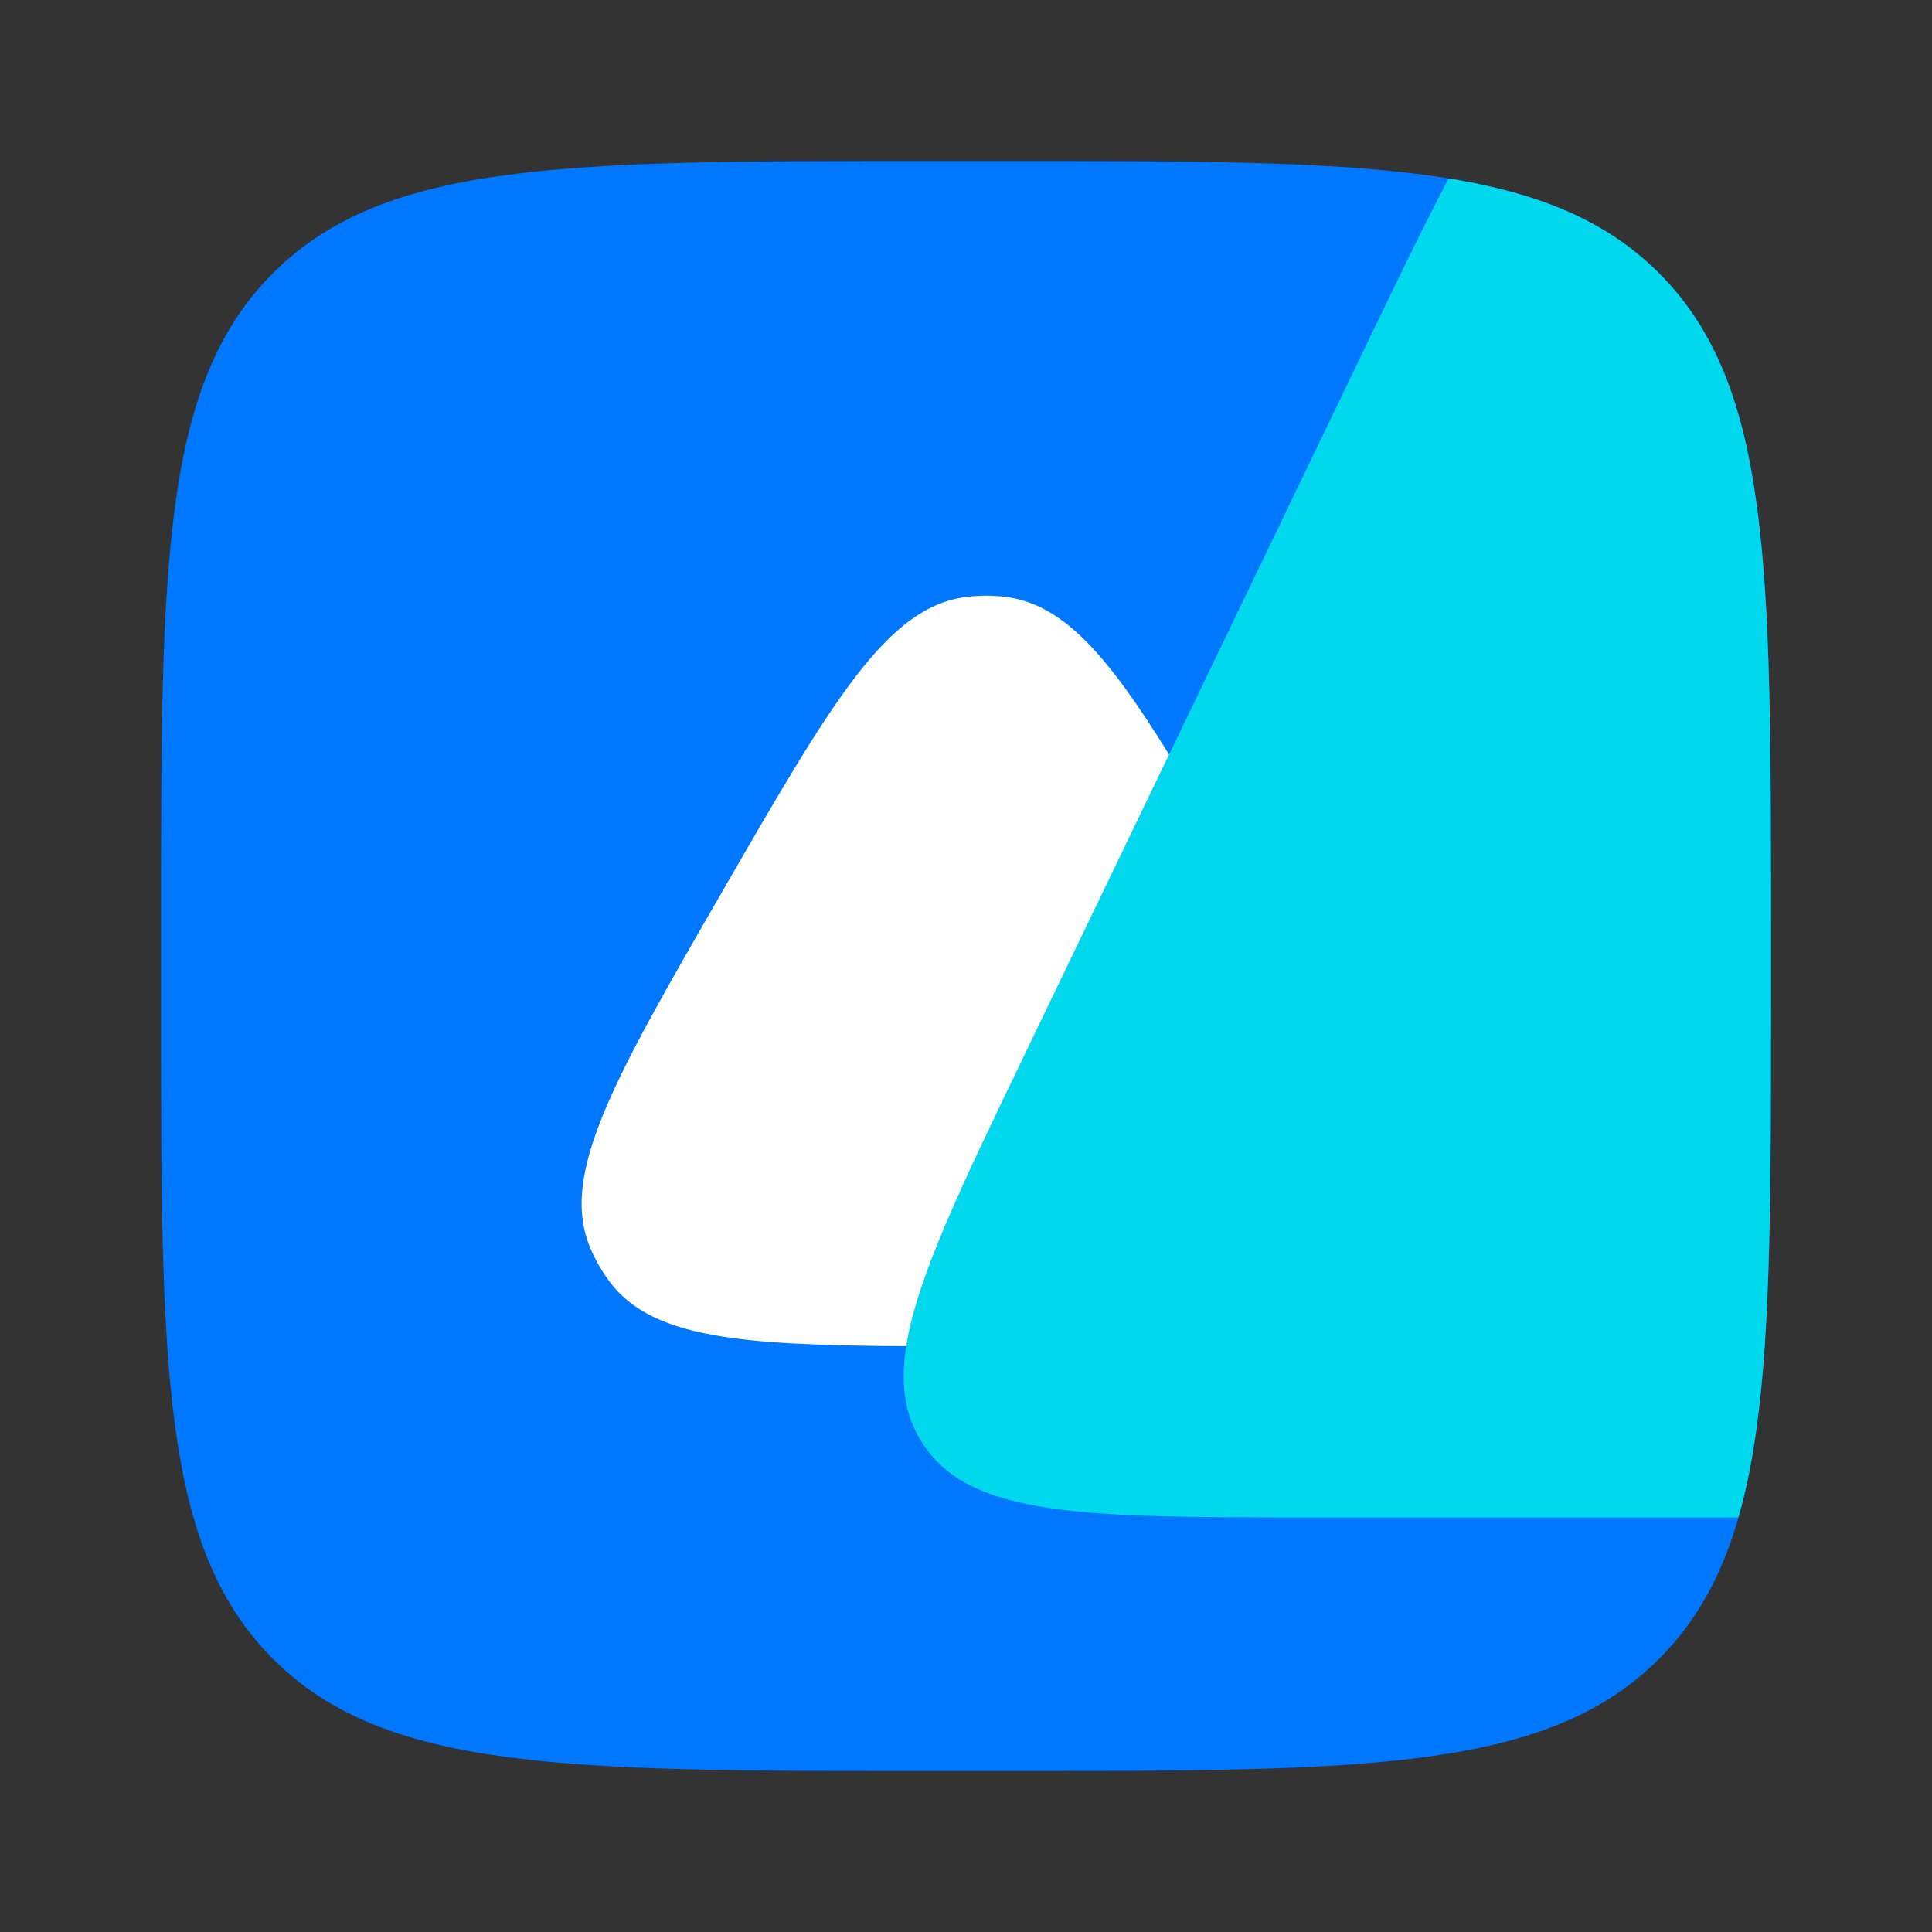 <svg xmlns="http://www.w3.org/2000/svg" width="24" height="24" viewBox="0 0 24 24" fill="none"><rect x="0" y="0" width="24" height="24" fill="#333333" stroke="none"/><rect width="24" height="24" fill="none"/>
<path d="M22 11.508C22 7.026 22 4.785 20.608 3.392C19.215 2 16.974 2 12.492 2H11.508C7.026 2 4.785 2 3.392 3.392C2 4.785 2 7.026 2 11.508V12.492C2 16.974 2 19.215 3.392 20.608C4.785 22 7.026 22 11.508 22H12.492C16.974 22 19.215 22 20.608 20.608C22 19.215 22 16.974 22 12.492V11.508Z" fill="#0077FF"/>
<path d="M17.996 2.217C17.692 2.792 17.36 3.481 16.973 4.285L12.722 13.115C11.482 15.69 10.862 16.978 11.45 17.914C12.038 18.85 13.468 18.85 16.326 18.85H21.595C21.999 17.443 21.999 15.458 21.999 12.492V11.508C21.999 7.026 21.999 4.785 20.607 3.392C19.963 2.749 19.139 2.403 17.996 2.217Z" fill="#00D9ED"/>
<path d="M14.523 9.373L12.722 13.115C11.928 14.763 11.389 15.884 11.258 16.723C9.191 16.711 8.094 16.62 7.572 15.921C7.478 15.795 7.399 15.659 7.337 15.514C6.941 14.593 7.621 13.416 8.98 11.062C10.339 8.708 11.018 7.531 12.014 7.414C12.17 7.395 12.328 7.395 12.484 7.414C13.204 7.499 13.758 8.137 14.523 9.373Z" fill="white"/>
</svg>
